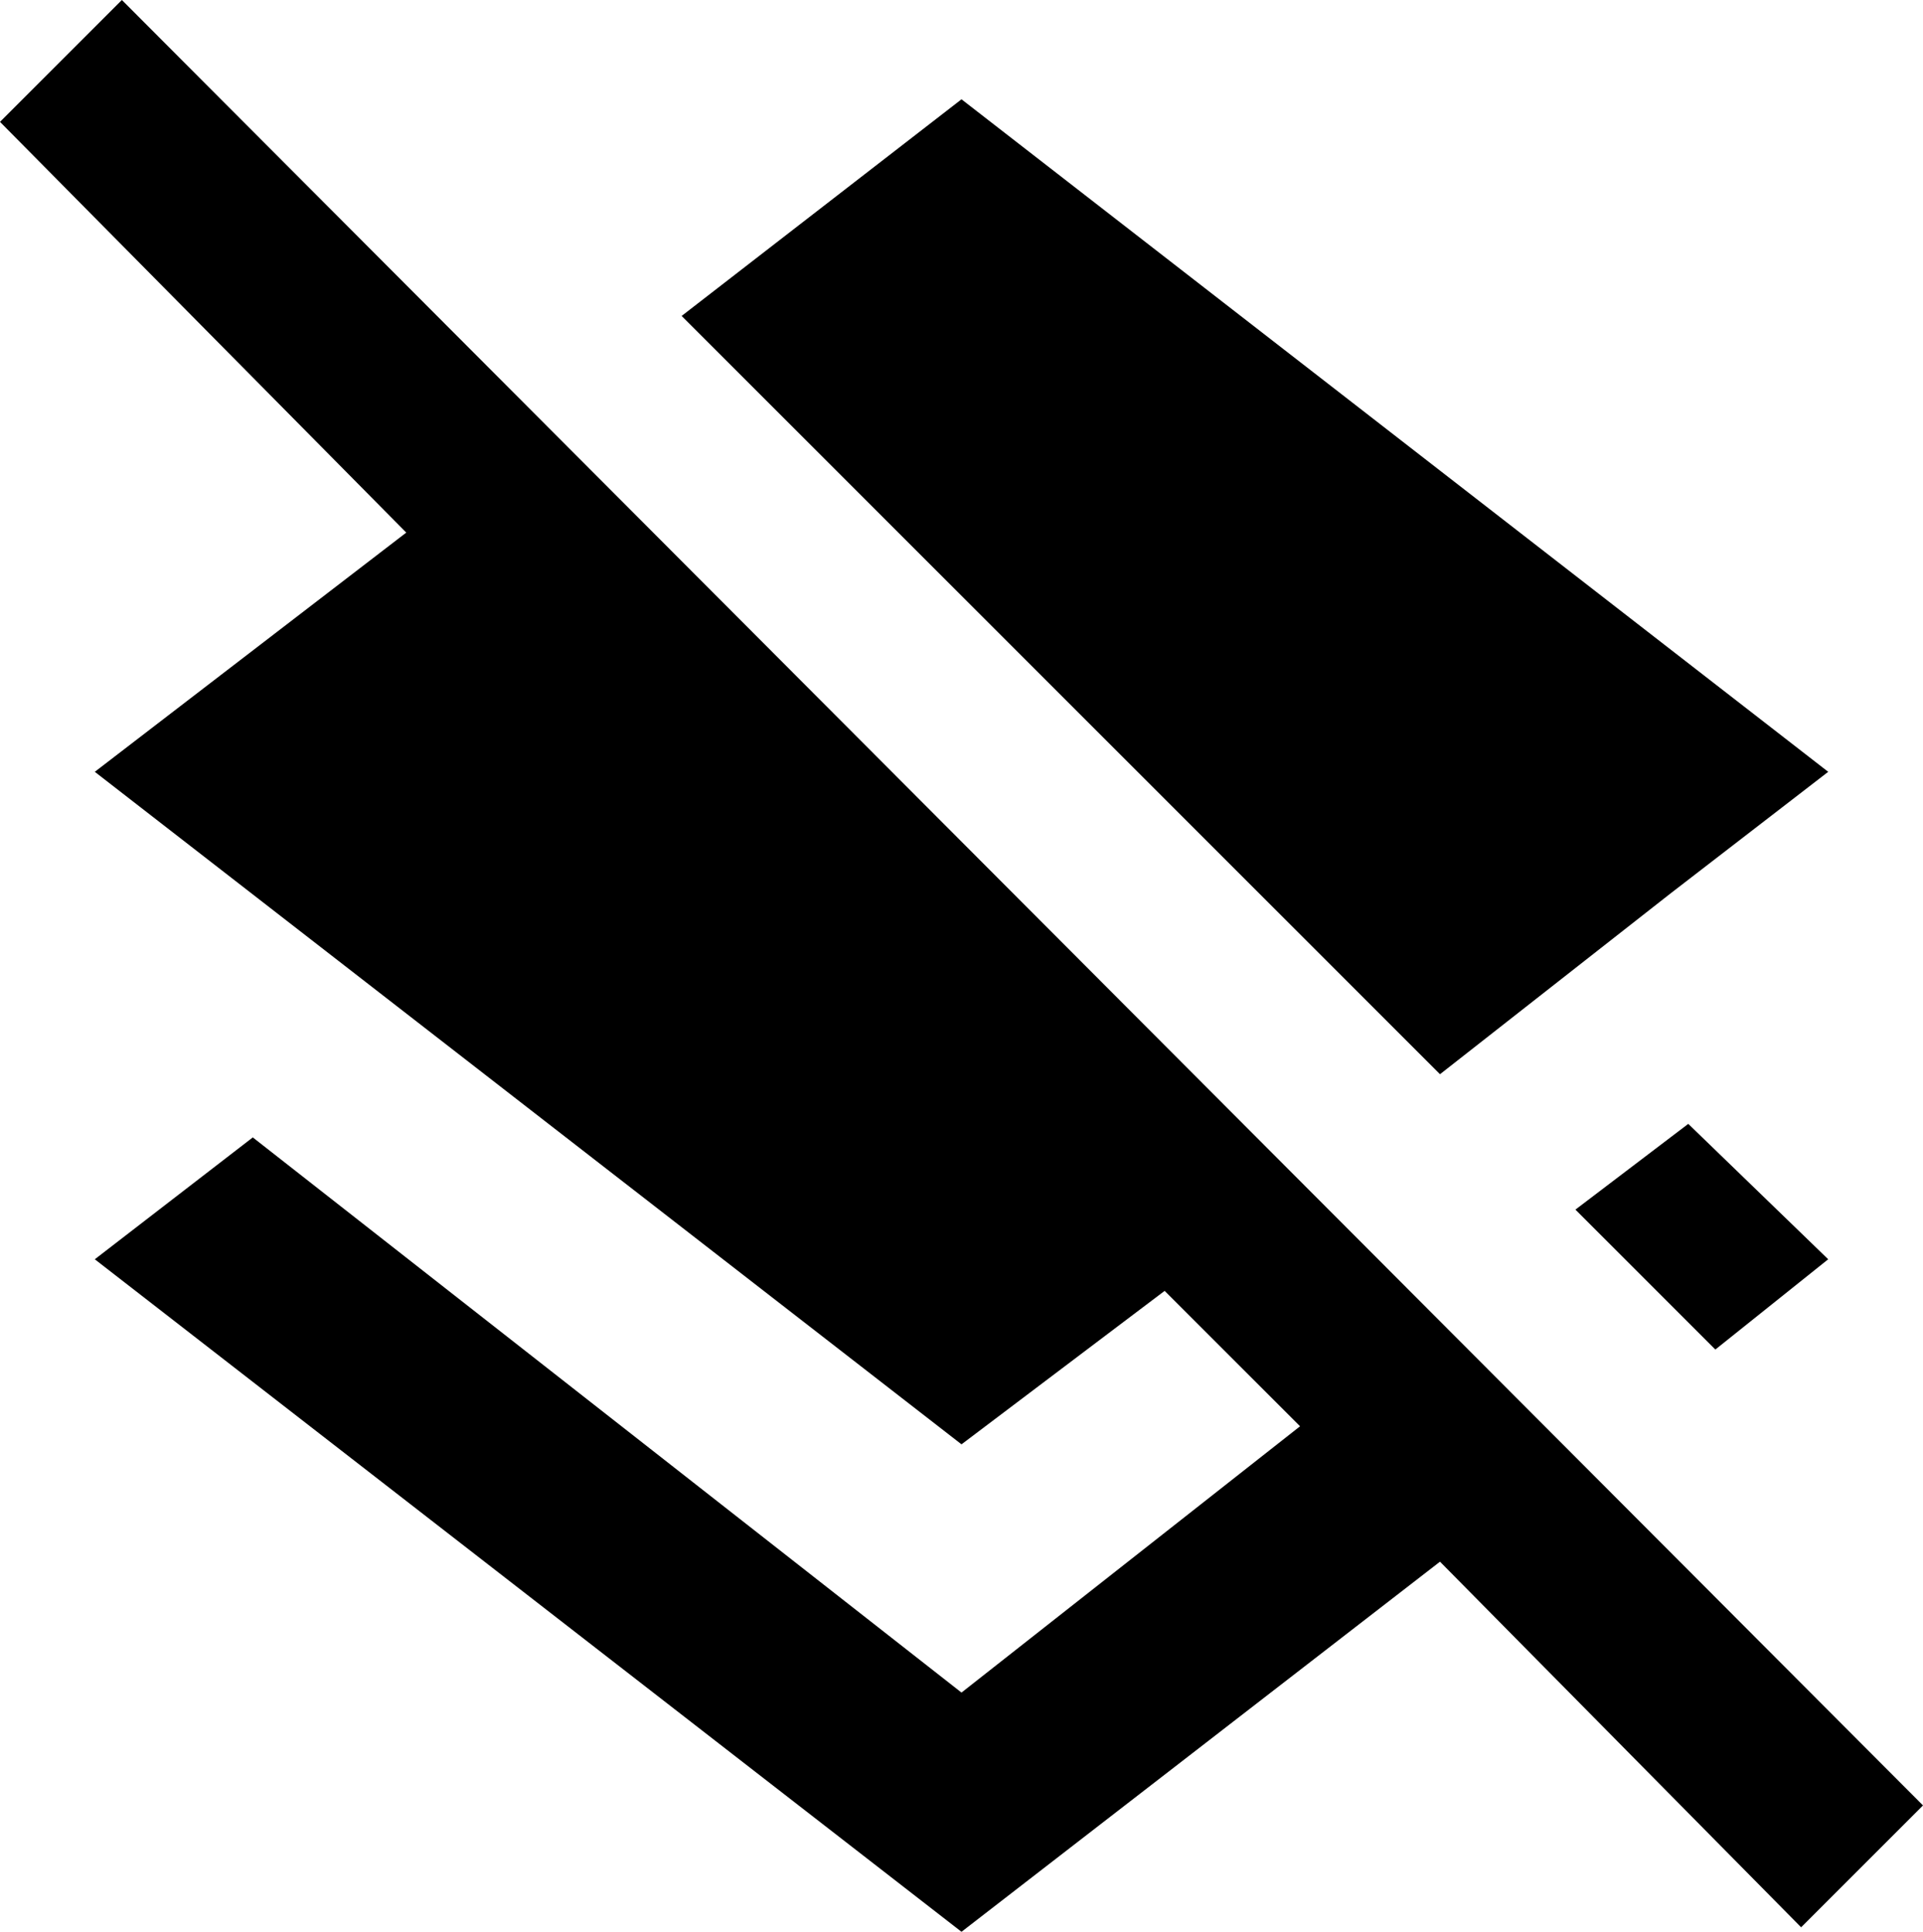 <svg xmlns="http://www.w3.org/2000/svg" viewBox="43 -1 426 428">
      <g transform="scale(1 -1) translate(0 -426)">
        <path d="M70 427 43 400 133 309 64 256 256 107 301 141 331 111 256 52 99 175 64 148 256 -1 362 81 442 0 469 27ZM413 229 448 256 256 405 194 357 362 189ZM423 128 448 148 417 178 392 159Z" />
      </g>
    </svg>